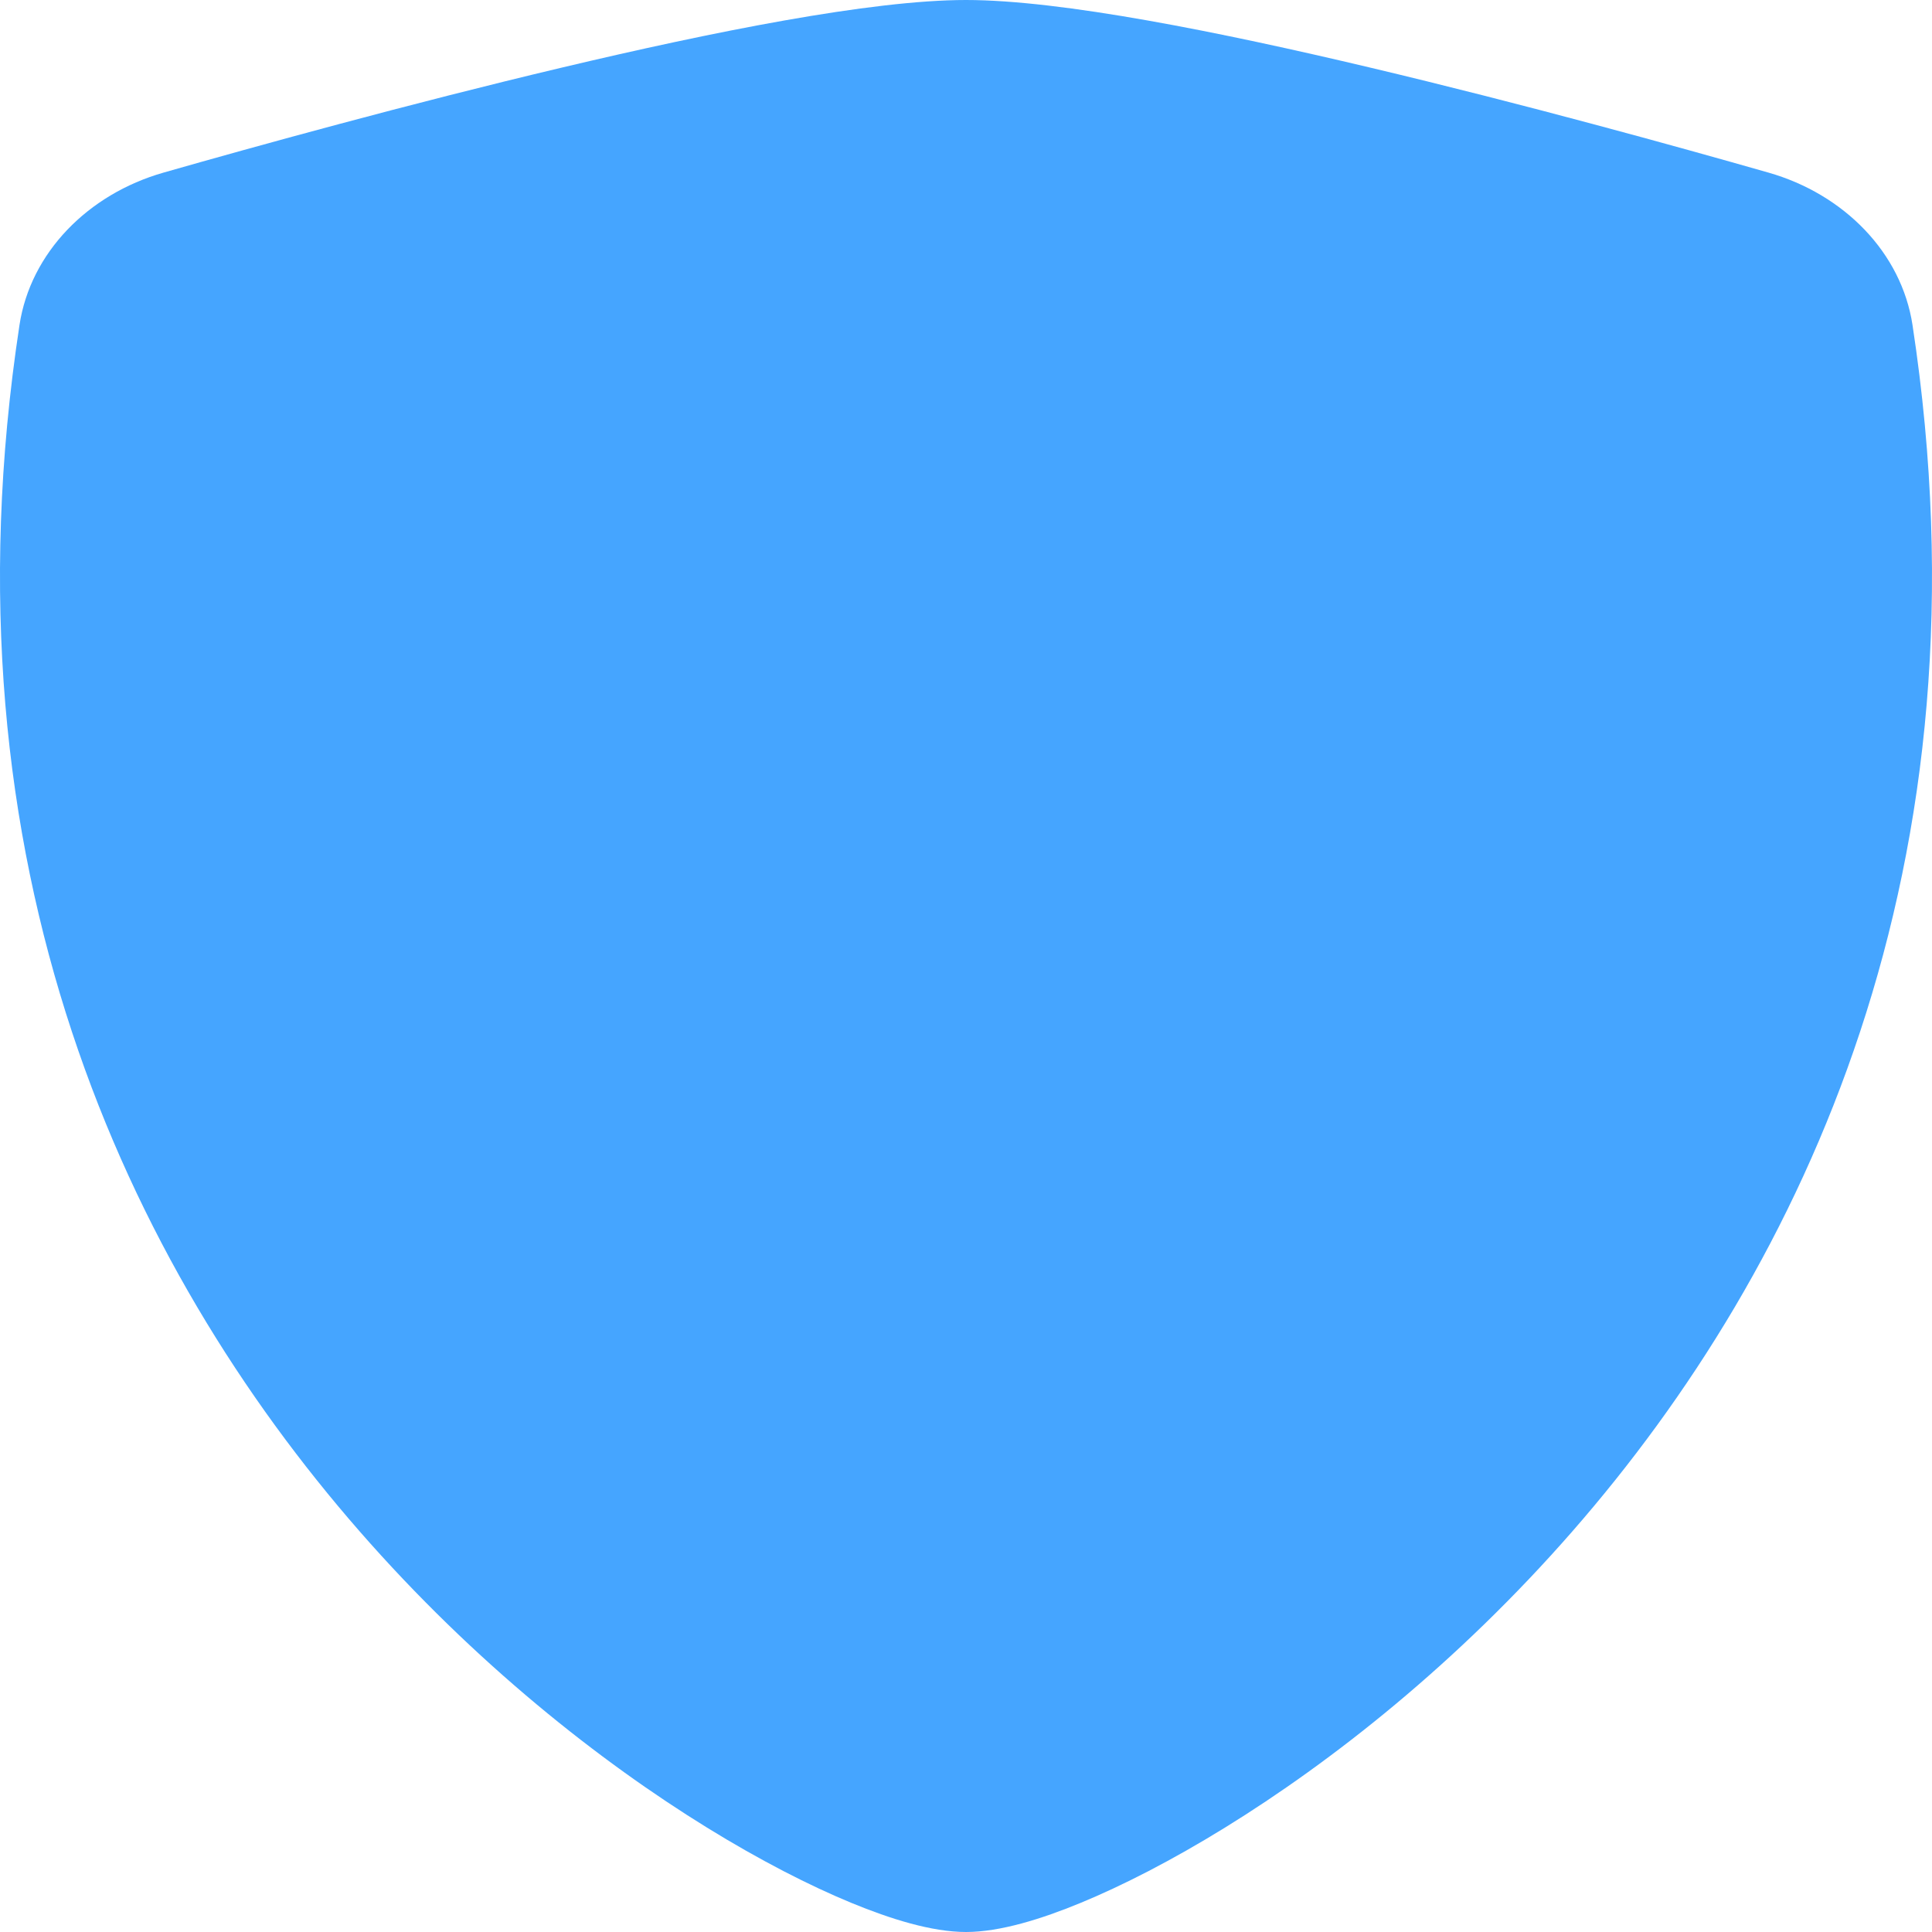 <svg width="96" height="96" viewBox="0 0 96 96" fill="none" xmlns="http://www.w3.org/2000/svg">
<path d="M27.92 3.358C35.365 1.592 43.272 0 48 0C52.728 0 60.635 1.592 68.08 3.358C75.692 5.163 83.361 7.288 87.872 8.576C91.637 9.651 94.485 12.562 95.032 16.153C99.123 43.017 89.636 62.921 78.13 76.092C72.399 82.653 66.17 87.542 60.87 90.812C58.222 92.446 55.768 93.699 53.684 94.558C51.759 95.351 49.699 96 48 96C46.301 96 44.241 95.351 42.316 94.558C40.232 93.699 37.778 92.446 35.13 90.812C29.83 87.542 23.601 82.653 17.87 76.092C6.364 62.921 -3.123 43.017 0.968 16.153C1.515 12.562 4.363 9.651 8.128 8.576C12.639 7.288 20.308 5.163 27.92 3.358Z" fill="#45A5FF"/>
</svg>
